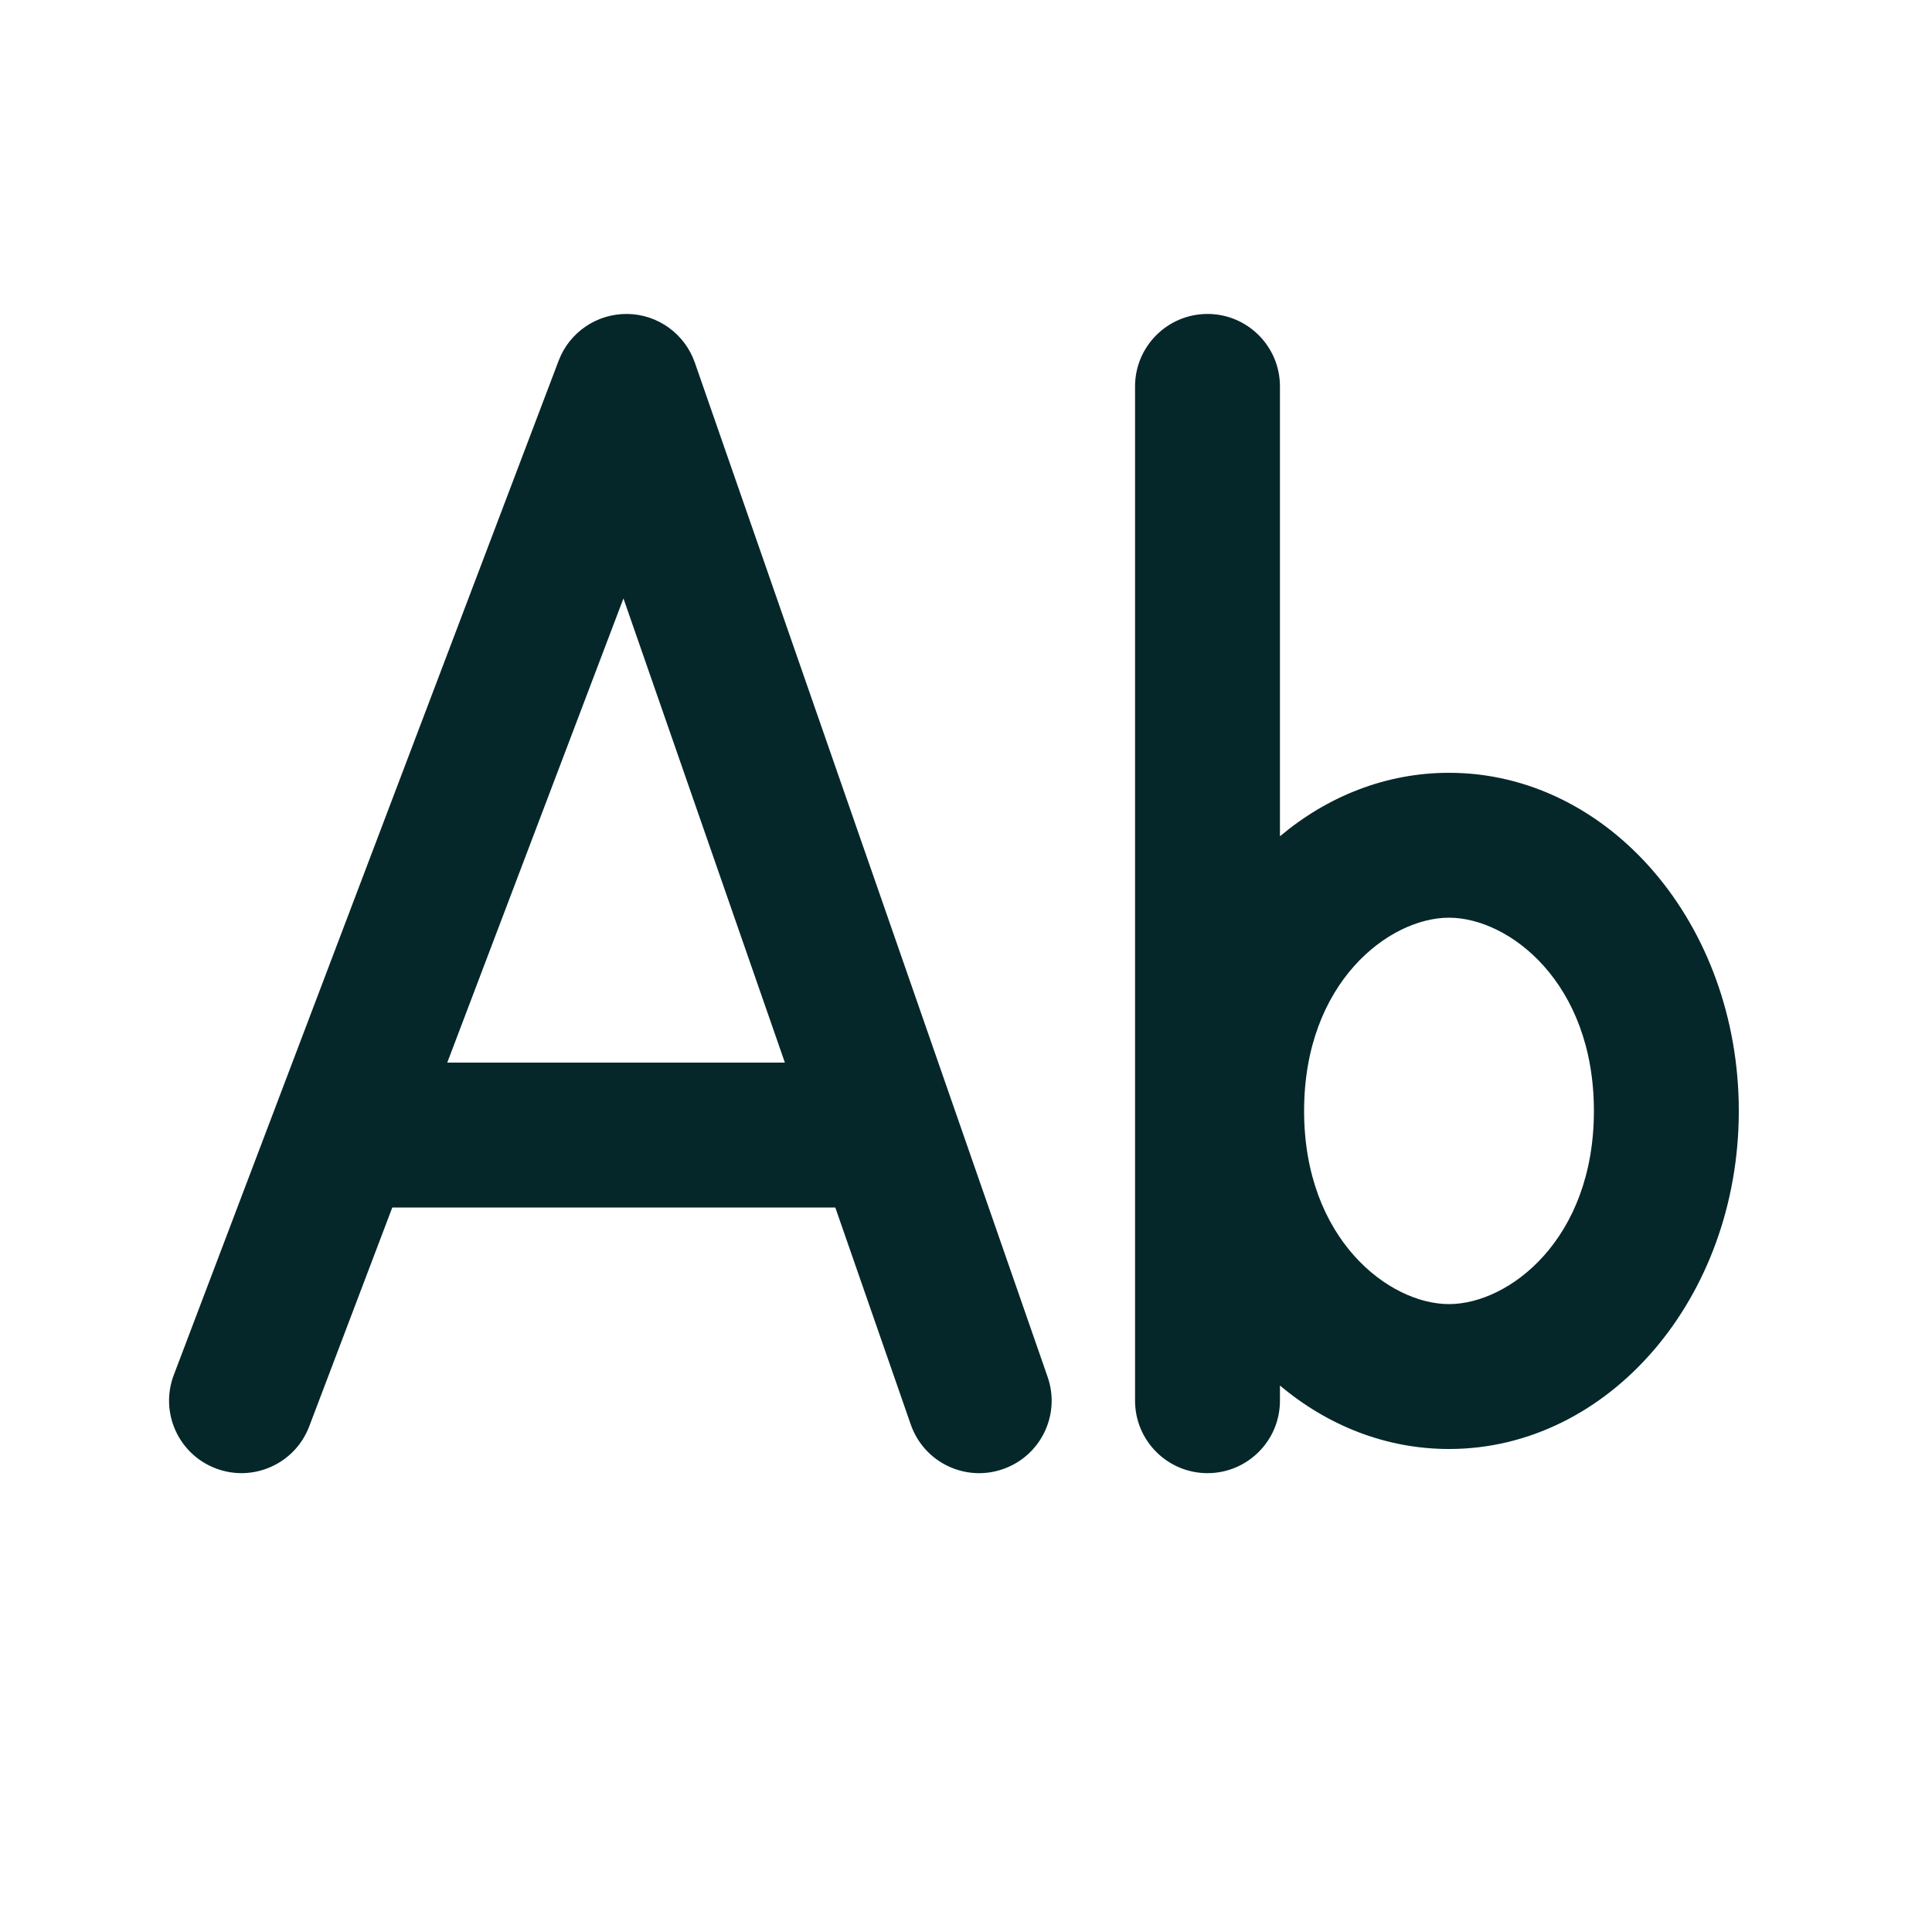 <svg width="20" height="20" viewBox="0 0 20 20" fill="none" xmlns="http://www.w3.org/2000/svg">
<path d="M12.5 3.25C12.914 3.25 13.25 3.586 13.25 4V8.657C13.743 8.243 14.347 8 15 8C16.657 8 18 9.567 18 11.5C18 13.433 16.657 15 15 15C14.347 15 13.743 14.757 13.25 14.343V14.5C13.25 14.914 12.914 15.25 12.5 15.25C12.086 15.25 11.75 14.914 11.75 14.5V4C11.75 3.586 12.086 3.25 12.5 3.25ZM15 13.5C15.62 13.5 16.5 12.83 16.5 11.5C16.5 10.17 15.62 9.5 15 9.5C14.38 9.5 13.5 10.17 13.5 11.5C13.5 12.83 14.38 13.5 15 13.5ZM6.495 3.25C6.81 3.254 7.089 3.456 7.193 3.754L10.845 14.254C10.981 14.645 10.774 15.072 10.383 15.208C9.992 15.345 9.564 15.138 9.428 14.746L8.647 12.5H4.061L3.201 14.766C3.054 15.153 2.621 15.348 2.234 15.201C1.847 15.054 1.652 14.621 1.799 14.234L5.783 3.734C5.895 3.439 6.179 3.246 6.495 3.25ZM4.63 11H8.125L6.454 6.195L4.63 11Z" fill="#052729"/>
</svg>
